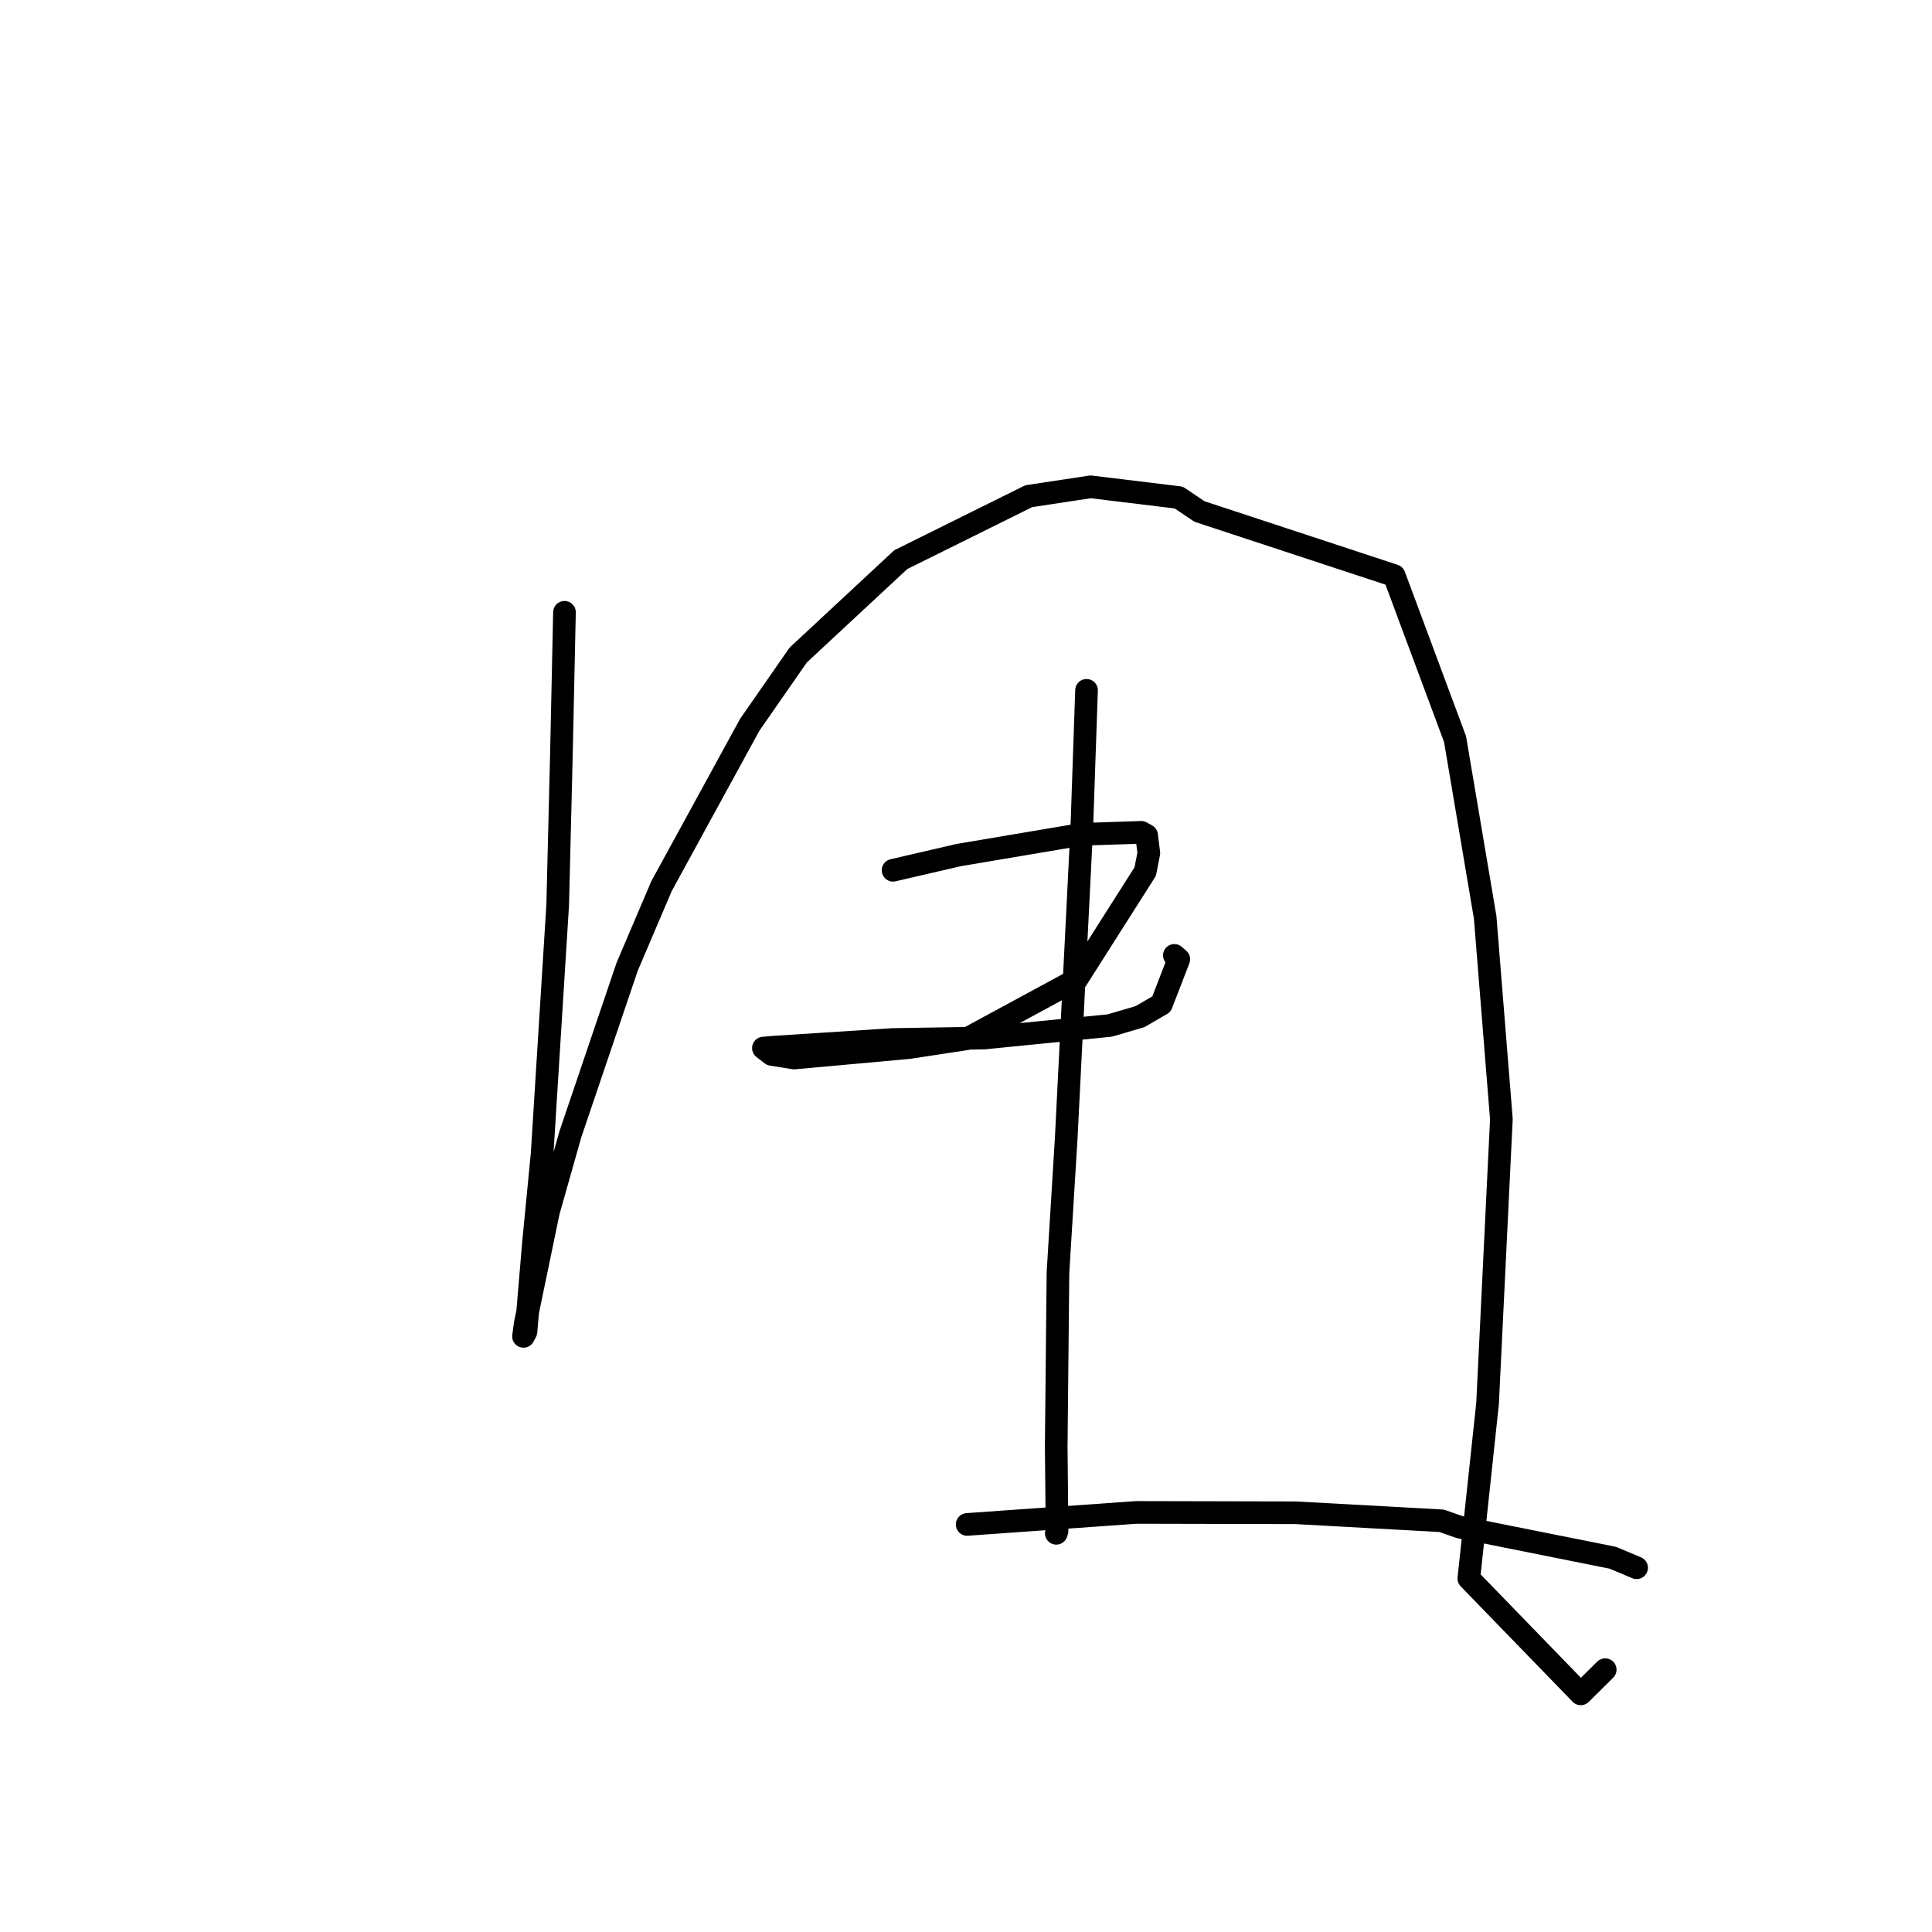 <?xml version="1.0" standalone="no"?>
    <svg width="256" height="256" xmlns="http://www.w3.org/2000/svg" version="1.1">
    <polyline stroke="black" stroke-width="3" stroke-linecap="round" fill="transparent" stroke-linejoin="round" points="74.796 81.131 74.395 99.721 73.896 119.937 71.834 152.884 70.671 164.881 69.695 176.456 69.398 177.015 69.366 177.075 69.365 177.076 69.597 175.38 72.674 160.557 75.58 150.288 83.102 128.098 87.654 117.421 99.339 96.047 105.765 86.797 119.356 74.156 136.318 65.747 144.518 64.507 156.186 65.925 158.935 67.775 184.738 76.27 192.803 97.942 196.791 121.544 198.941 148.299 197.11 185.975 194.628 209.158 209.458 224.448 212.698 221.239 " />
        <polyline stroke="black" stroke-width="3" stroke-linecap="round" fill="transparent" stroke-linejoin="round" points="118.336 115.315 127.021 113.304 143.316 110.552 151.221 110.29 151.934 110.684 152.227 113.036 151.746 115.491 142.67 129.773 128.147 137.636 120.409 138.815 105.221 140.192 102.248 139.718 101.18 138.896 101.154 138.876 102.669 138.747 118.279 137.74 130.435 137.542 147.043 135.887 151.052 134.712 153.898 133.058 156.195 127.104 155.609 126.594 " />
        <polyline stroke="black" stroke-width="3" stroke-linecap="round" fill="transparent" stroke-linejoin="round" points="143.971 91.472 143.349 109.553 141.285 150.73 140.187 168.606 139.955 191.688 140.065 202.868 139.966 203.171 " />
        <polyline stroke="black" stroke-width="3" stroke-linecap="round" fill="transparent" stroke-linejoin="round" points="128.155 201.995 150.581 200.402 171.676 200.45 191.026 201.511 193.382 202.343 213.709 206.411 216.86 207.736 " />
        </svg>
